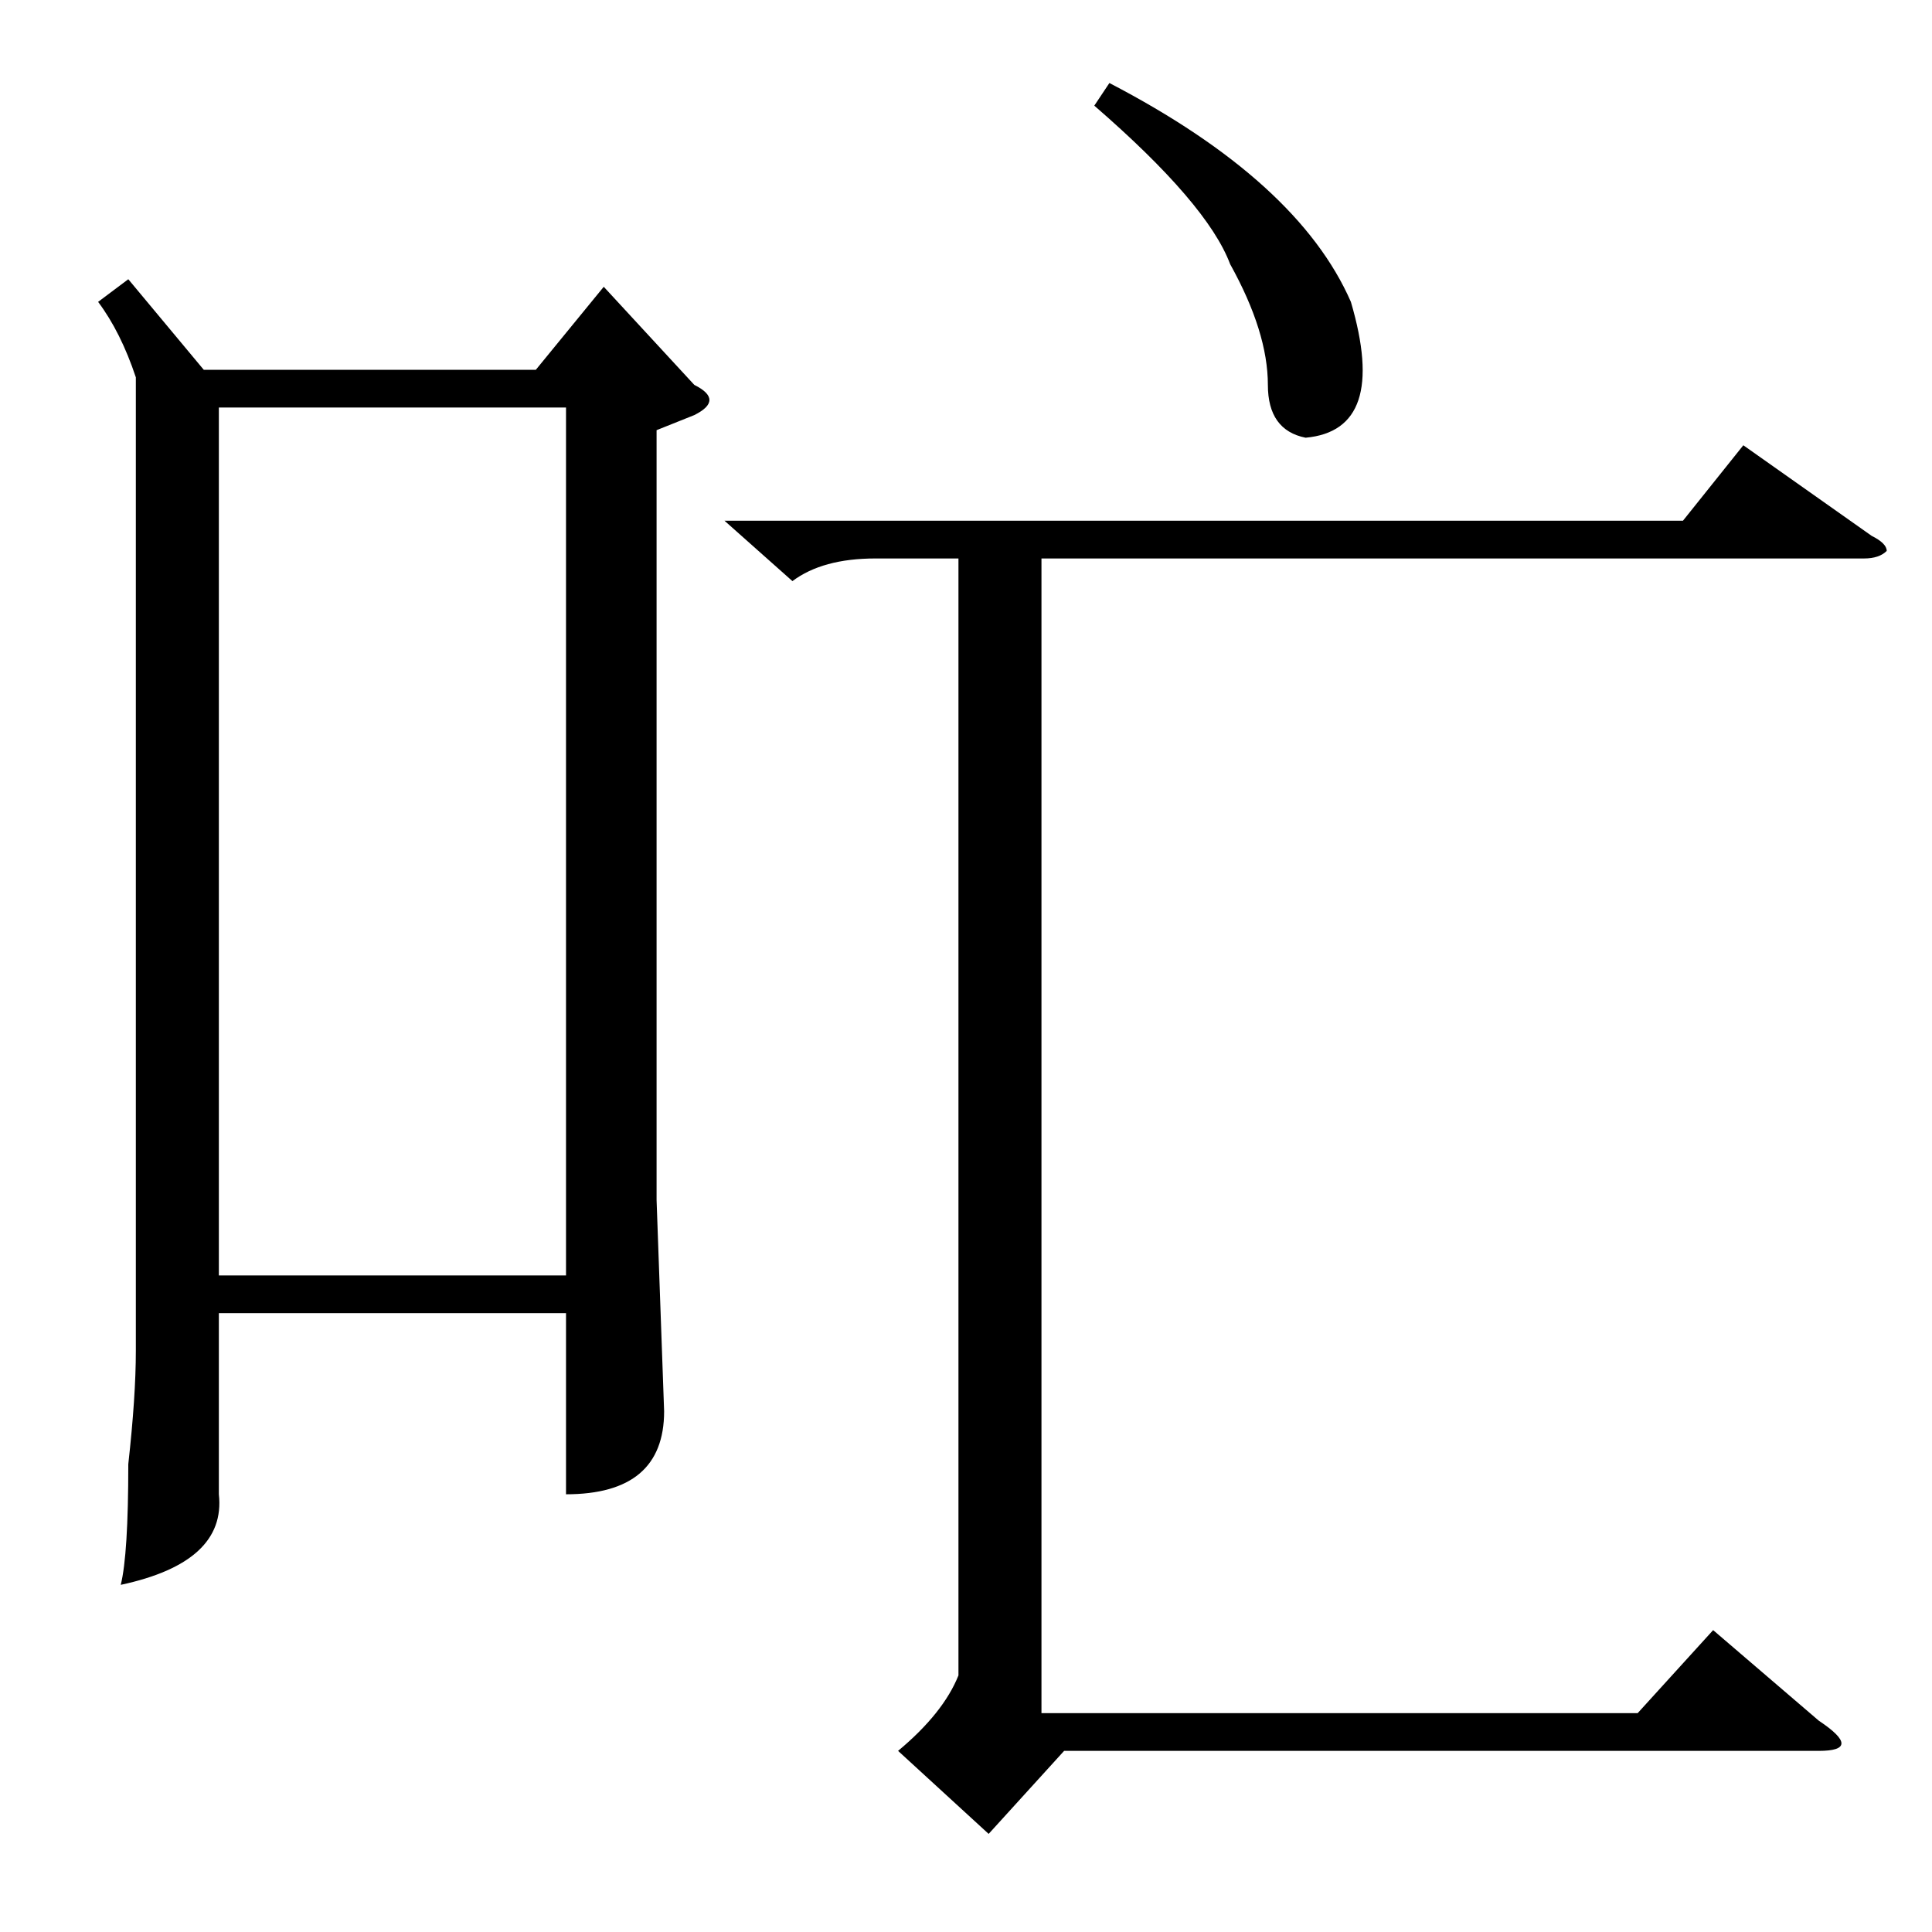 <?xml version="1.0" standalone="no"?>
<!DOCTYPE svg PUBLIC "-//W3C//DTD SVG 1.1//EN" "http://www.w3.org/Graphics/SVG/1.1/DTD/svg11.dtd" >
<svg xmlns="http://www.w3.org/2000/svg" xmlns:xlink="http://www.w3.org/1999/xlink" version="1.1" viewBox="0 -52 256 256">
  <g transform="matrix(1 0 0 -1 0 204)">
   <path fill="currentColor"
d="M17 219l10 -12h44l9 11l12 -13q2 -1 2 -2t-2 -2l-5 -2v-102l1 -28q0 -11 -13 -11v24h-46v-24q1 -9 -13 -12q1 4 1 16q1 9 1 15v129q-2 6 -5 10zM29 87h46v115h-46v-115zM96 187h127l8 10l17 -12q2 -1 2 -2q-1 -1 -3 -1h-109v-153h79l10 11l14 -12q3 -2 3 -3t-3 -1h-100
l-10 -11l-12 11q6 5 8 10v148h-11q-7 0 -11 -3zM145 242l2 3q25 -13 32 -29q5 -17 -6 -18q-5 1 -5 7q0 7 -5 16q-3 8 -18 21z" />
  </g>

</svg>
